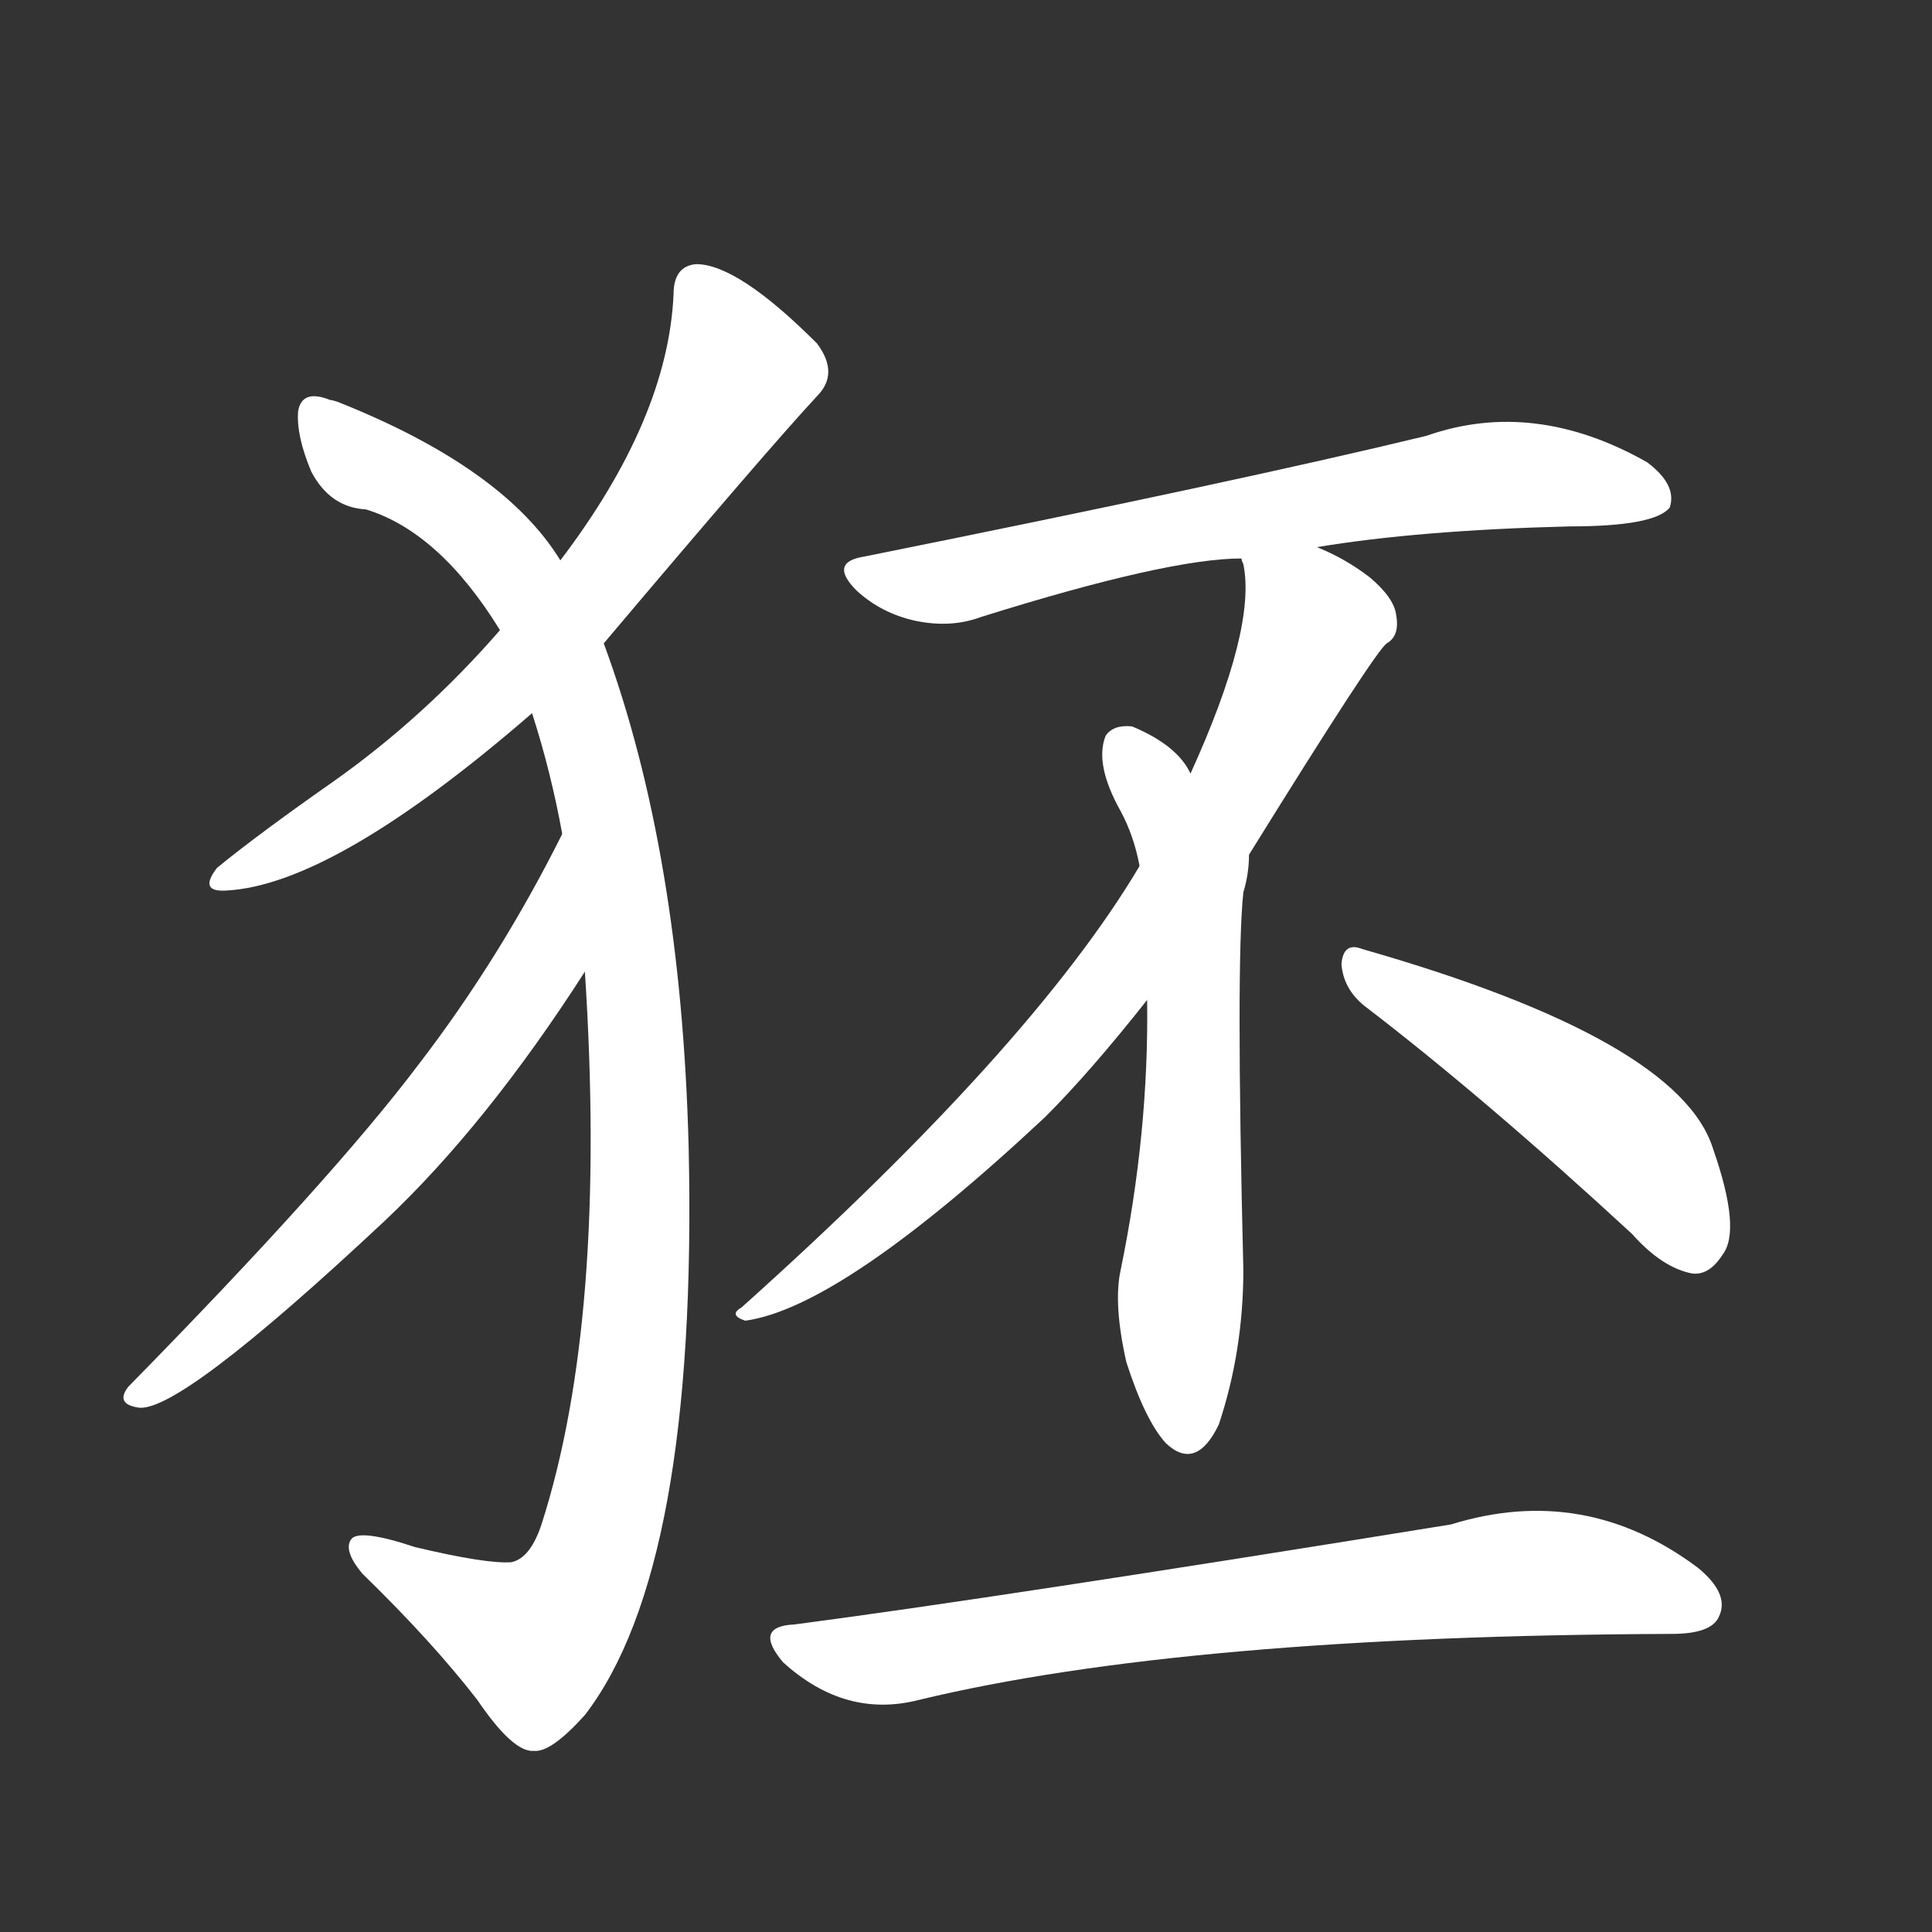 <svg version="1.1" viewBox="0 0 1024 1024" xmlns="http://www.w3.org/2000/svg">
  <rect x="0" y="0" width="1024" height="1024" fill="#333333" stroke="none"/>
  <g transform="scale(1, -1) translate(0, -900)">
    <style type="text/css">
        .stroke1 {fill: #FFFFFF;}
        .stroke2 {fill: #FFFFFF;}
        .stroke3 {fill: #FFFFFF;}
        .stroke4 {fill: #FFFFFF;}
        .stroke5 {fill: #FFFFFF;}
        .stroke6 {fill: #FFFFFF;}
        .stroke7 {fill: #FFFFFF;}
        .stroke8 {fill: #FFFFFF;}
        .stroke9 {fill: #FFFFFF;}
        .stroke10 {fill: #FFFFFF;}
        .stroke11 {fill: #FFFFFF;}
        .stroke12 {fill: #FFFFFF;}
        .stroke13 {fill: #FFFFFF;}
        .stroke14 {fill: #FFFFFF;}
        .stroke15 {fill: #FFFFFF;}
        .stroke16 {fill: #FFFFFF;}
        .stroke17 {fill: #FFFFFF;}
        .stroke18 {fill: #FFFFFF;}
        .stroke19 {fill: #FFFFFF;}
        .stroke20 {fill: #FFFFFF;}
        text {
            font-family: Helvetica;
            font-size: 50px;
            fill: #FFFFFF;}
            paint-order: stroke;
            stroke: #000000;
            stroke-width: 4px;
            stroke-linecap: butt;
            stroke-linejoin: miter;
            font-weight: 800;
        }
    </style>

    <path d="M 320 559 Q 407 662 433 690 Q 445 702 433 718 Q 391 760 369 760 Q 357 759 357 744 Q 354 678 297 603 L 265 566 Q 225 520 177 486 Q 137 458 115 440 Q 105 427 120 428 Q 177 431 282 522 L 320 559 Z" class="stroke1"/>
    <path d="M 310 385 Q 322 201 287 92 Q 281 74 271 72 Q 258 71 220 80 Q 190 90 186 84 Q 182 78 192 66 Q 229 30 253 -1 Q 272 -29 283 -28 Q 292 -29 310 -9 Q 370 69 365 292 Q 361 448 320 559 L 297 603 Q 267 652 179 687 Q 176 688 175 688 Q 160 694 158 682 Q 157 669 165 650 Q 175 631 194 630 Q 233 618 265 566 L 282 522 Q 292 491 298 458 L 310 385 Z" class="stroke2"/>
    <path d="M 298 458 Q 265 392 222 336 Q 176 275 68 165 Q 61 156 73 154 Q 94 150 204 253 Q 258 304 310 385 C 326 410 312 485 298 458 Z" class="stroke3"/>
    <path d="M 698 610 Q 752 619 832 621 Q 877 621 885 631 Q 889 643 873 655 Q 813 689 756 669 Q 657 645 458 605 Q 439 602 454 587 Q 467 575 485 571 Q 504 567 520 573 Q 619 604 658 604 L 698 610 Z" class="stroke4"/>
    <path d="M 662 447 Q 729 555 735 559 Q 742 563 740 574 Q 739 583 726 594 Q 713 604 698 610 C 671 623 655 631 658 604 Q 658 603 659 601 Q 666 567 631 490 L 604 441 Q 547 345 393 207 Q 386 203 395 200 Q 446 207 554 308 Q 578 332 608 370 L 662 447 Z" class="stroke5"/>
    <path d="M 608 370 Q 609 300 594 227 Q 590 209 597 178 Q 607 147 618 135 Q 634 120 646 145 Q 659 184 659 227 Q 655 390 659 427 Q 662 437 662 447 C 662 448 648 466 631 490 Q 624 505 600 515 Q 590 516 586 510 Q 580 495 594 470 Q 601 457 604 441 L 608 370 Z" class="stroke6"/>
    <path d="M 723 367 Q 787 318 865 246 Q 881 228 897 225 Q 906 224 913 235 Q 923 248 908 291 Q 890 349 722 397 Q 712 401 711 389 Q 712 376 723 367 Z" class="stroke7"/>
    <path d="M 421 39 Q 399 38 415 19 Q 448 -11 487 -1 Q 628 33 886 34 Q 907 34 911 43 Q 917 55 900 69 Q 840 114 769 92 Q 528 53 421 39 Z" class="stroke8"/>
</g></svg>